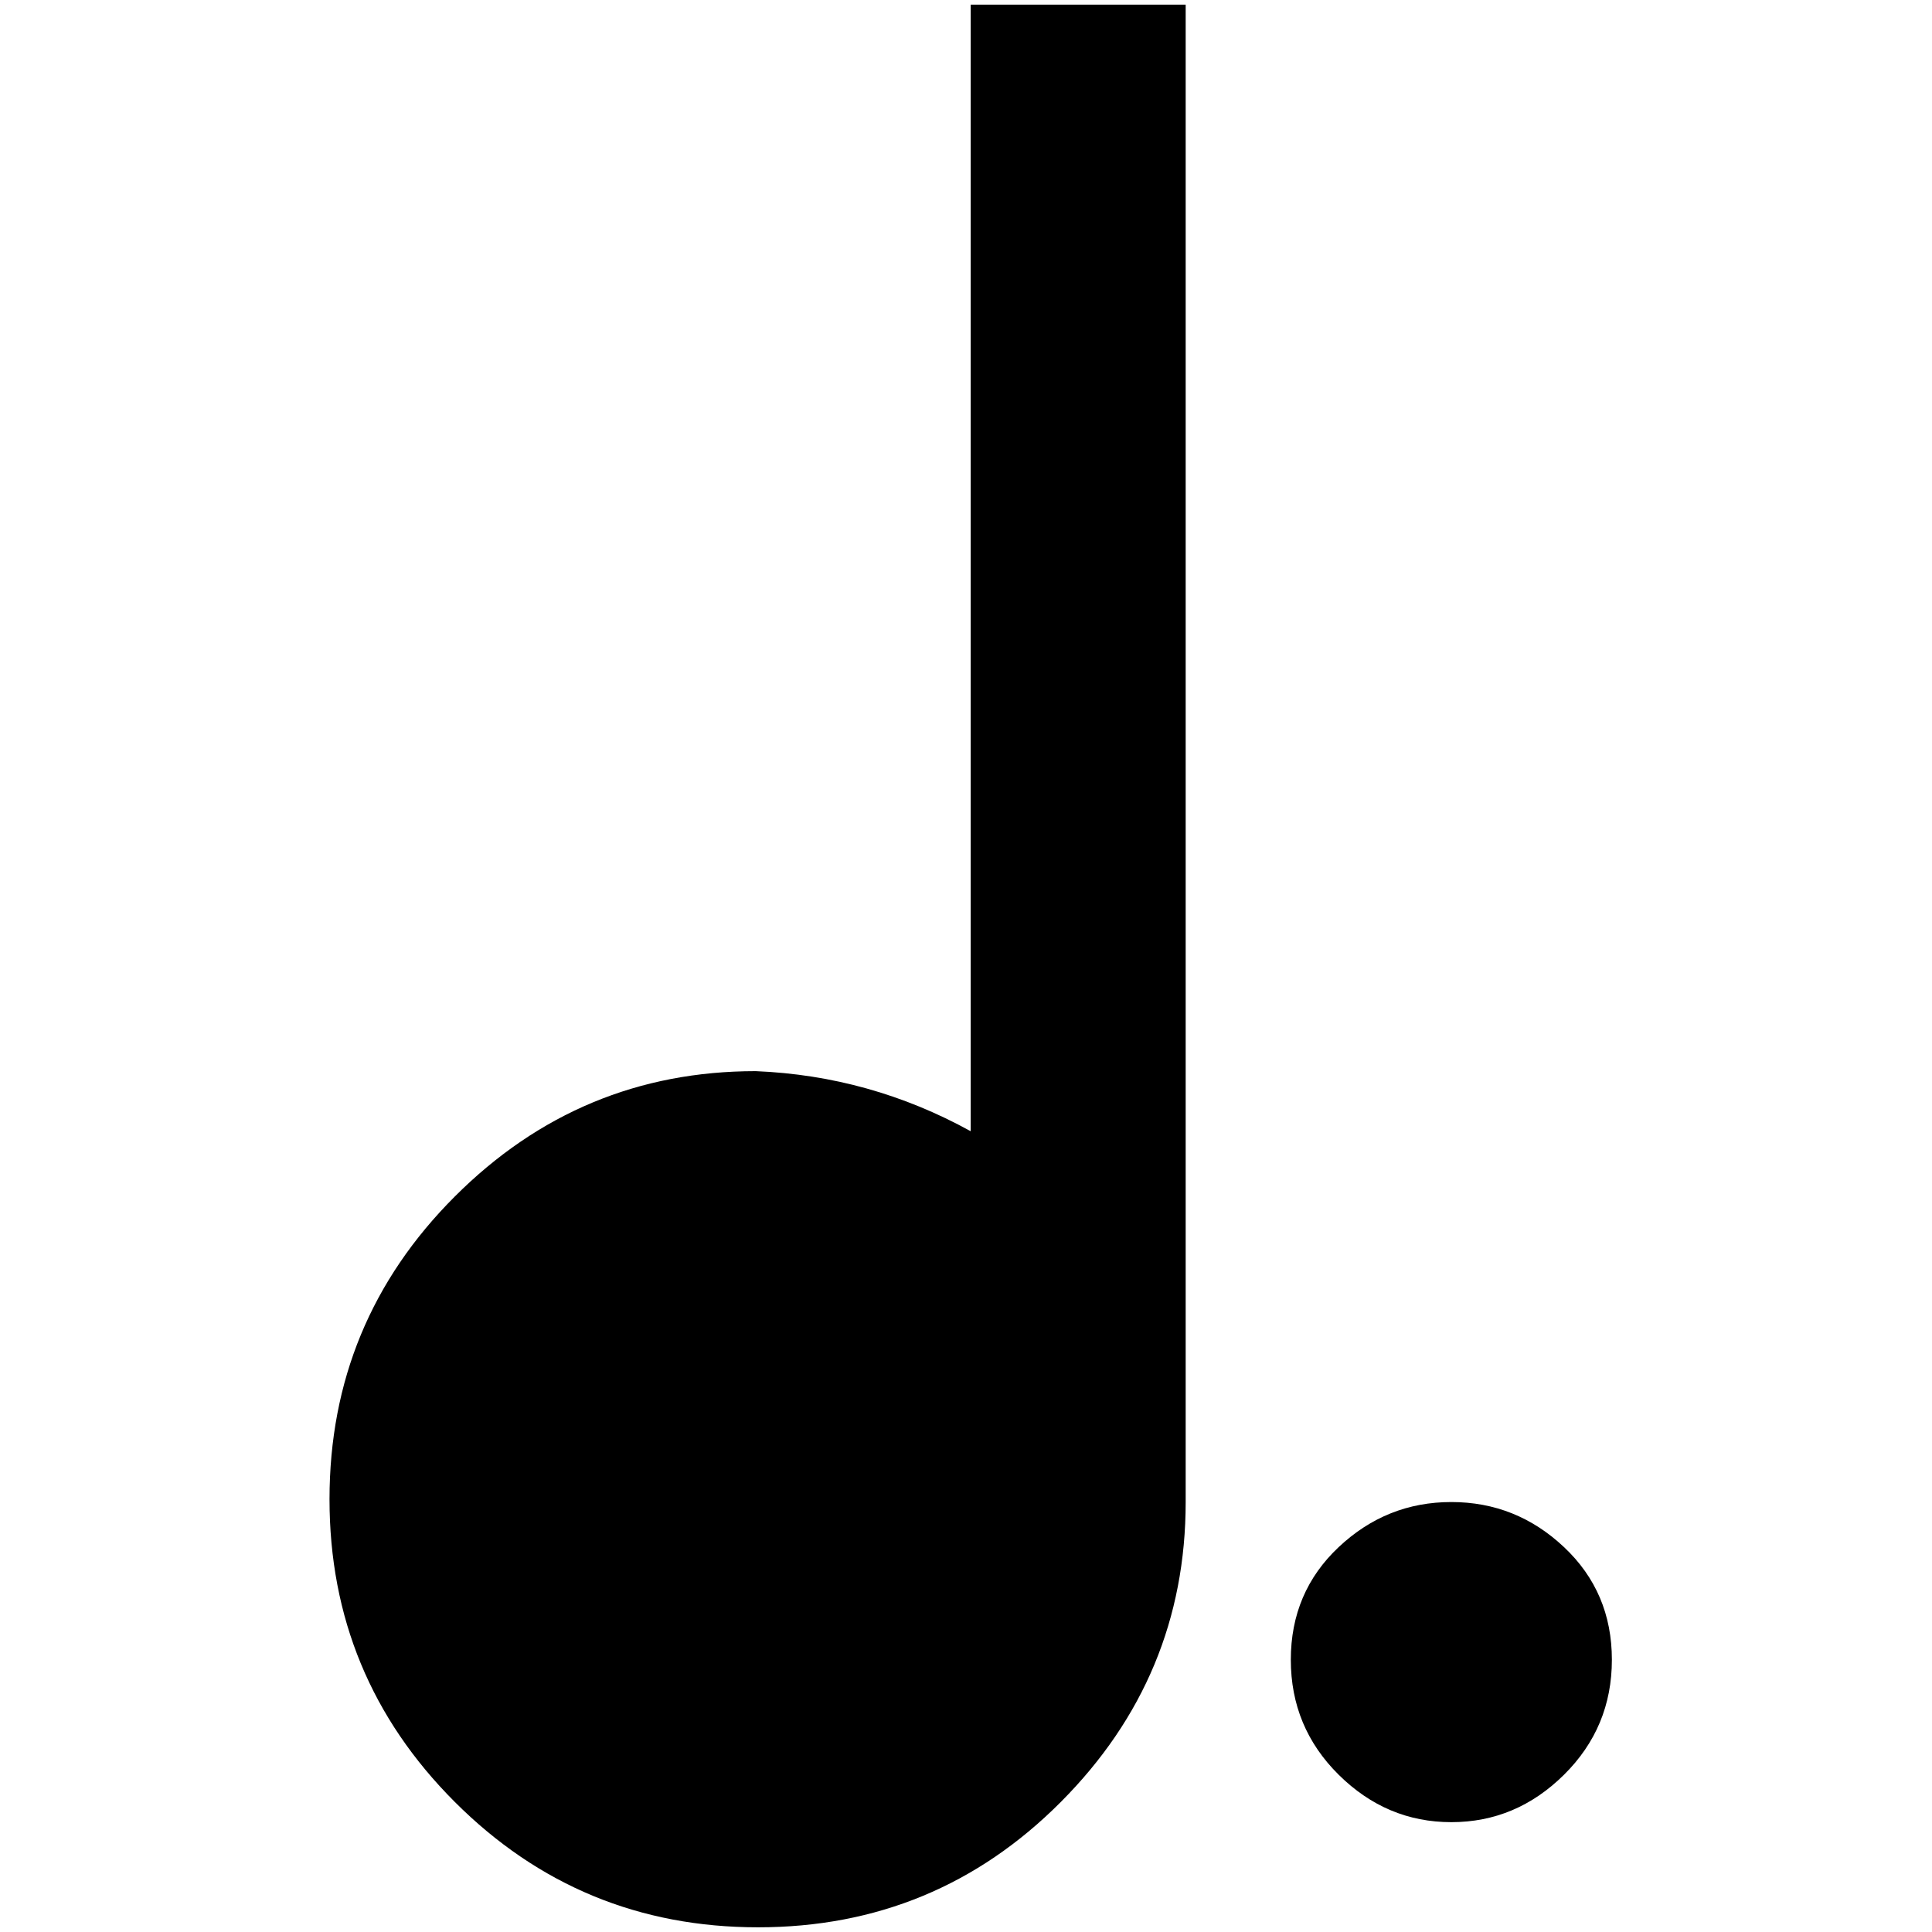 <?xml version="1.0" standalone="no"?>
<!DOCTYPE svg PUBLIC "-//W3C//DTD SVG 1.1//EN" "http://www.w3.org/Graphics/SVG/1.1/DTD/svg11.dtd" >
<svg xmlns="http://www.w3.org/2000/svg" xmlns:xlink="http://www.w3.org/1999/xlink" version="1.1" width="2048" height="2048" viewBox="-10 0 2058 2048">
   <path fill="currentColor"
d="M1024 1136v64q-107 -59 -229 -64q-187 0 -320.5 133.5t-133.5 322.5t133.5 322.5t323 133.5t322.5 -133.5t133 -319.5v-1595h-229v1136zM1536 1595q69 0 120 48t51 120t-51 122.5t-120 50.5t-120 -50.5t-51 -122.5t51 -120t120 -48z" />
</svg>
